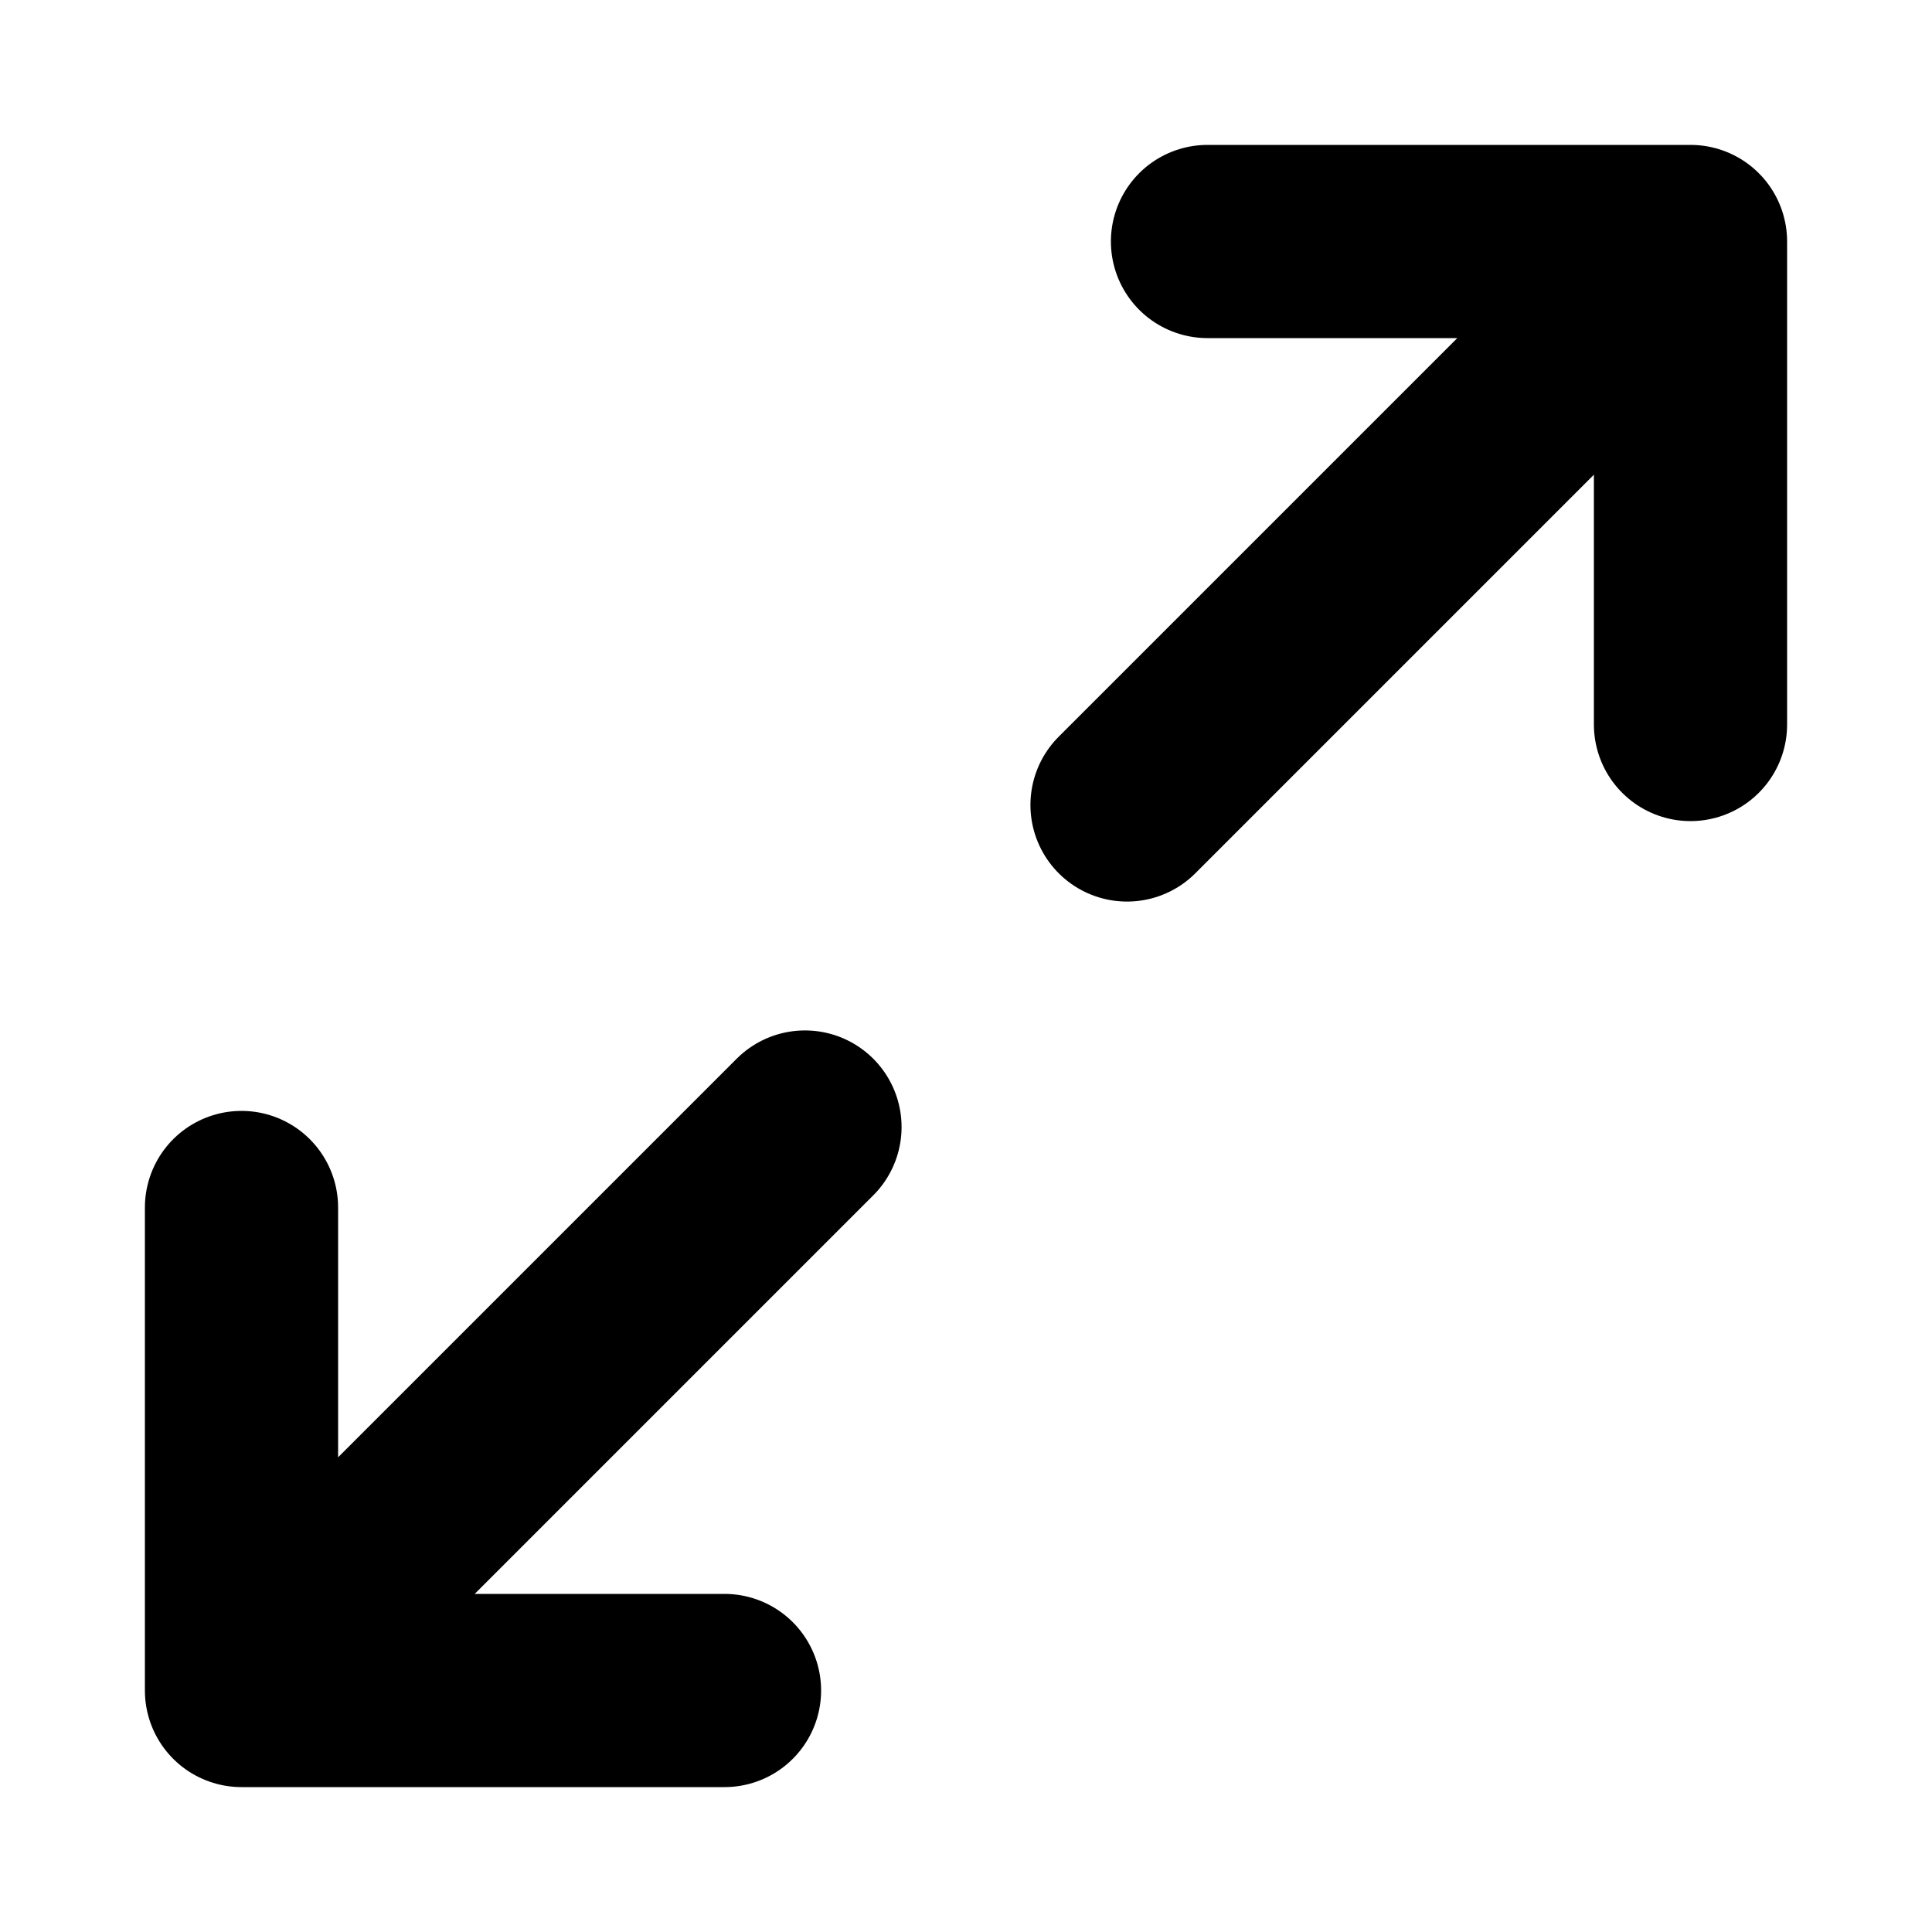 <svg width="20" height="20" viewBox="0 0 20 20" fill="none" xmlns="http://www.w3.org/2000/svg">
<path d="M12.5 2.5H17.5M17.5 2.5V7.5M17.5 2.5L11.667 8.333M7.5 17.5H2.5M2.5 17.5V12.5M2.5 17.5L8.333 11.667" stroke="currentColor" stroke-width="2" stroke-linecap="round" stroke-linejoin="round"/>
</svg>
